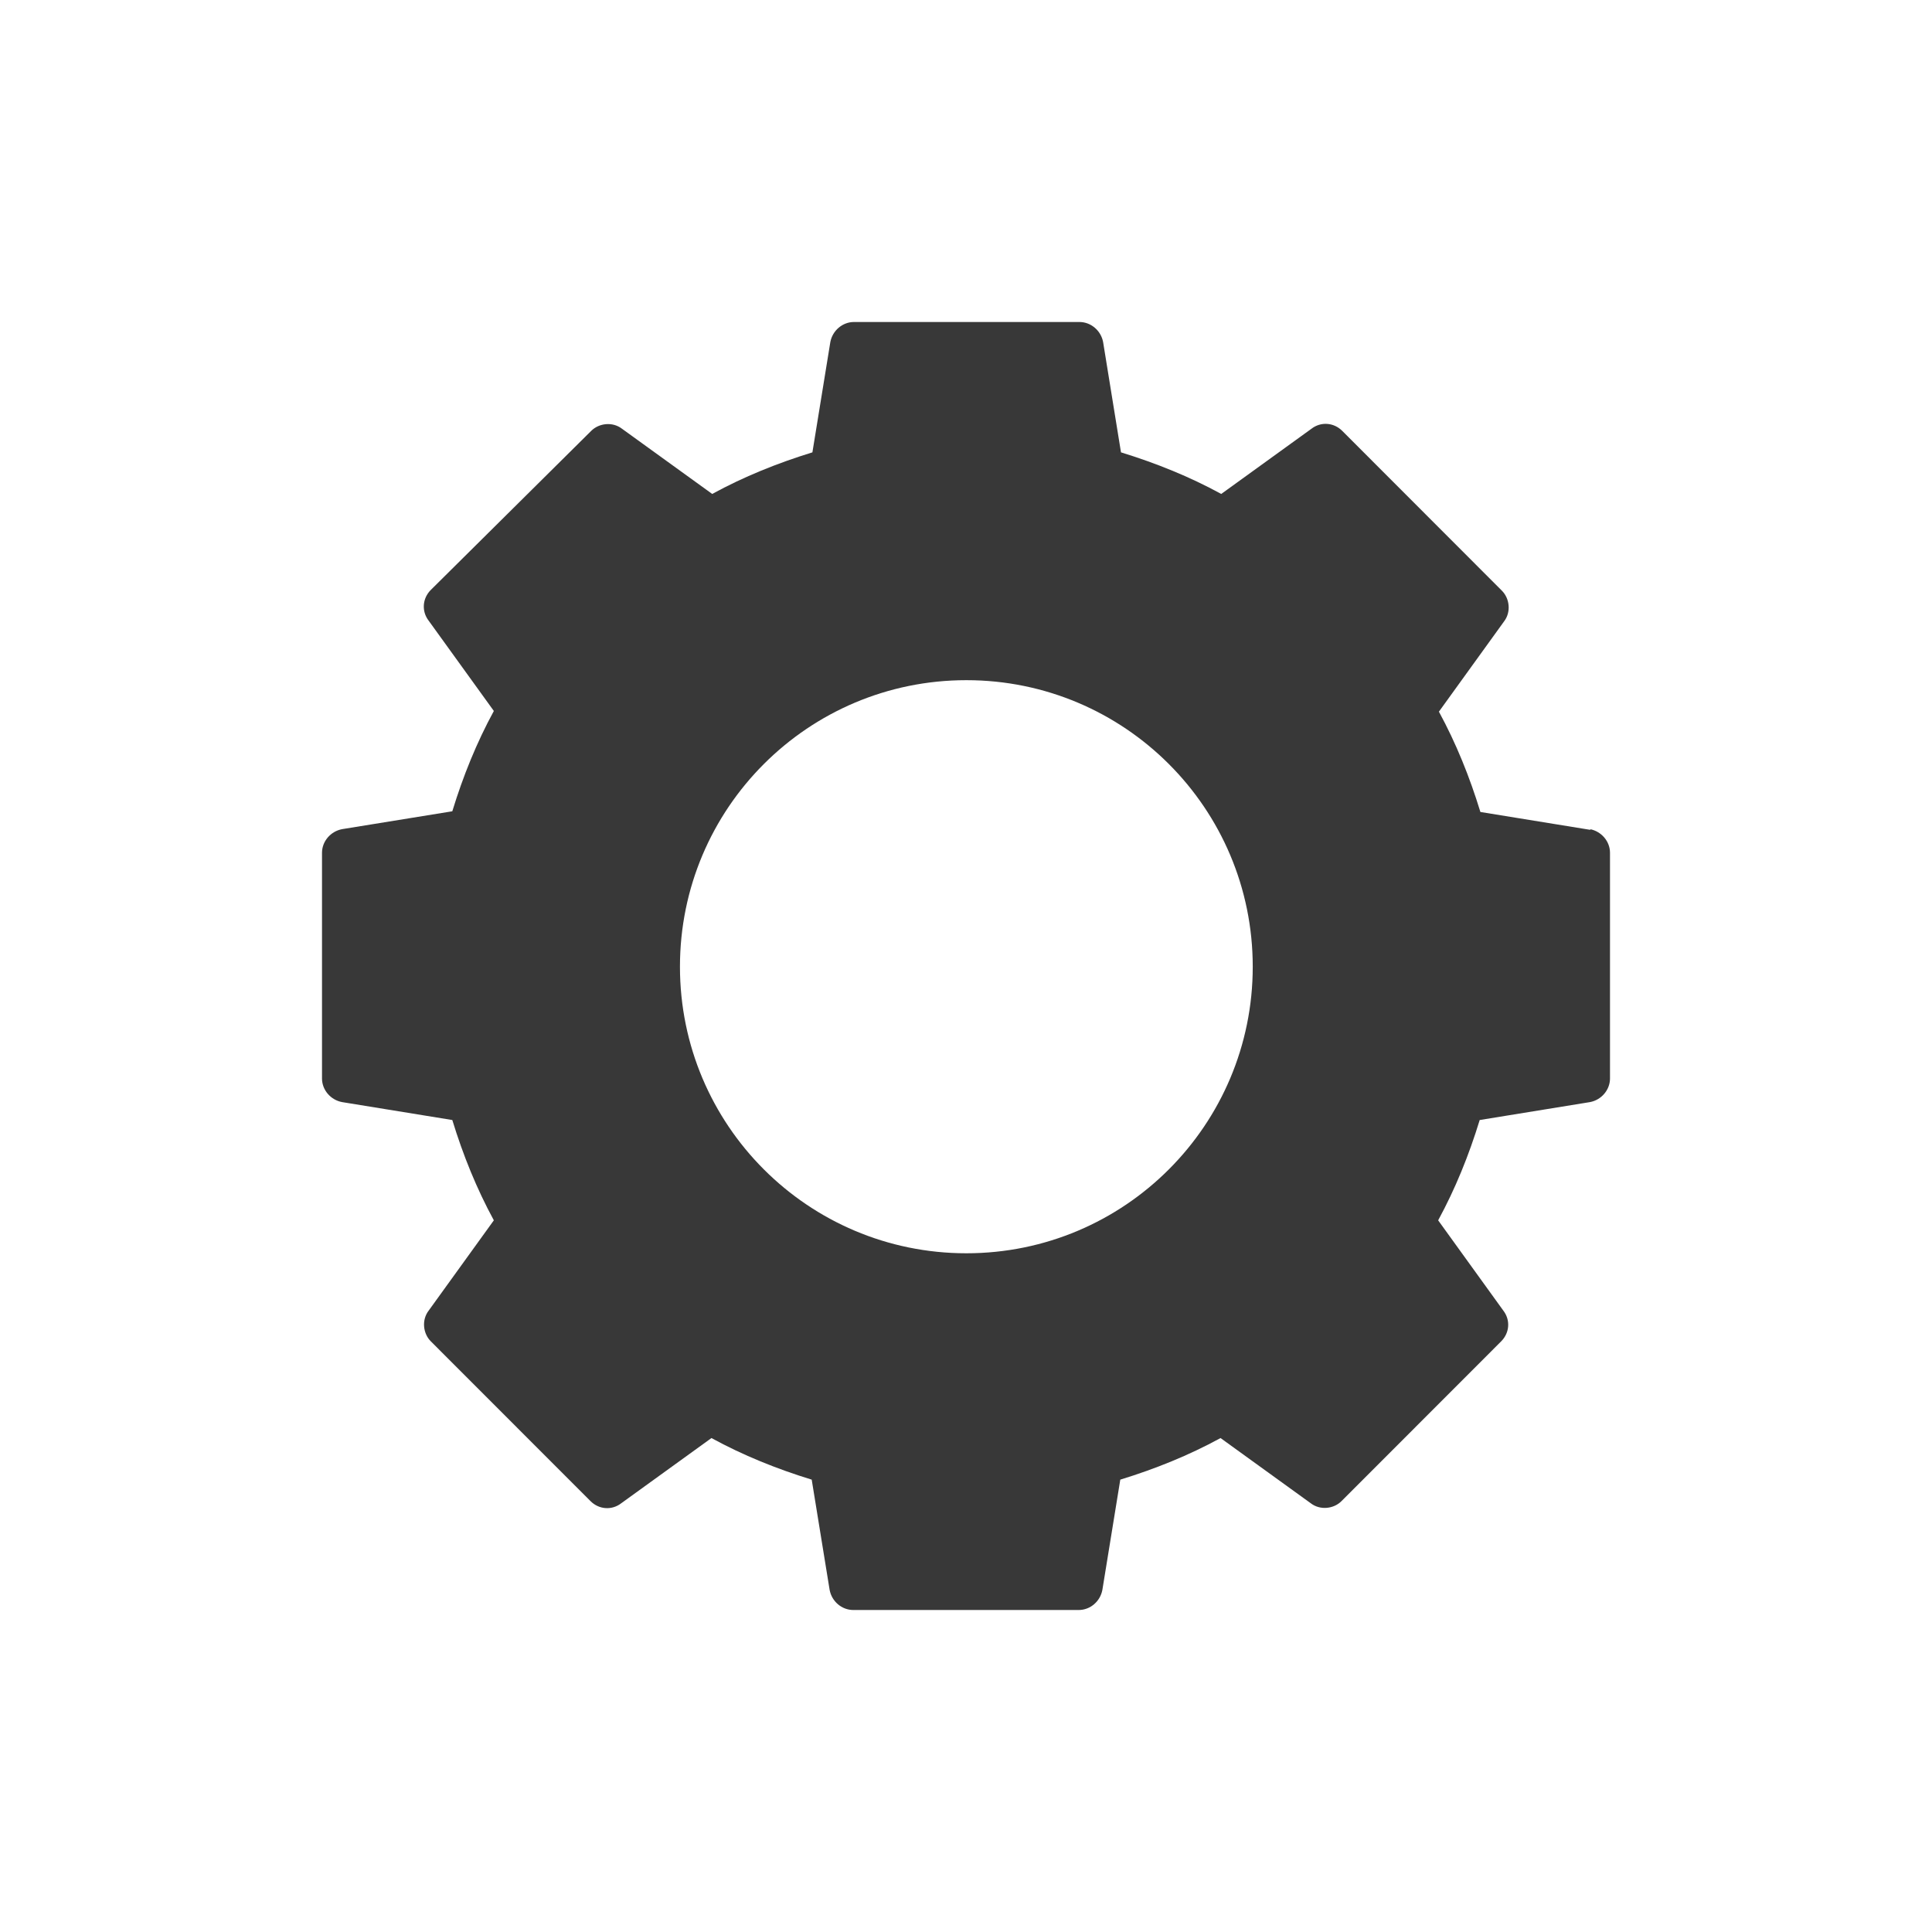 <svg width="36" height="36" viewBox="0 0 36 36" fill="none" xmlns="http://www.w3.org/2000/svg">
<path d="M29.64 15.464L27.585 15.13C27.385 14.476 27.132 13.849 26.812 13.261L28.026 11.579C28.159 11.406 28.132 11.152 27.985 11.006L25.011 8.029C24.851 7.869 24.61 7.855 24.437 7.989L22.756 9.204C22.169 8.883 21.542 8.63 20.888 8.429L20.555 6.374C20.515 6.16 20.328 6 20.114 6H15.912C15.699 6 15.512 6.16 15.472 6.374L15.138 8.429C14.485 8.63 13.858 8.883 13.271 9.204L11.59 7.989C11.416 7.855 11.163 7.882 11.016 8.029L8.028 10.992C7.868 11.152 7.854 11.393 7.988 11.566L9.202 13.248C8.882 13.835 8.628 14.463 8.428 15.117L6.374 15.45C6.16 15.491 6 15.677 6 15.891V20.096C6 20.309 6.16 20.496 6.374 20.536L8.428 20.87C8.628 21.524 8.882 22.151 9.202 22.739L7.988 24.421C7.854 24.594 7.881 24.848 8.028 24.994L11.003 27.971C11.163 28.131 11.403 28.145 11.576 28.011L13.257 26.796C13.844 27.117 14.471 27.37 15.125 27.571L15.459 29.626C15.499 29.84 15.685 30 15.899 30H20.101C20.315 30 20.501 29.84 20.541 29.626L20.875 27.571C21.529 27.37 22.156 27.117 22.743 26.796L24.424 28.011C24.597 28.145 24.851 28.118 24.997 27.971L27.972 24.994C28.132 24.834 28.146 24.594 28.012 24.421L26.798 22.739C27.118 22.151 27.372 21.524 27.572 20.87L29.627 20.536C29.84 20.496 30 20.309 30 20.096V15.891C30 15.677 29.84 15.491 29.627 15.45L29.64 15.464ZM18.007 23.353C15.058 23.353 12.67 20.963 12.67 18.013C12.67 15.063 15.058 12.674 18.007 12.674C20.955 12.674 23.343 15.063 23.343 18.013C23.343 20.963 20.955 23.353 18.007 23.353Z" fill="#383838"/>
</svg>
